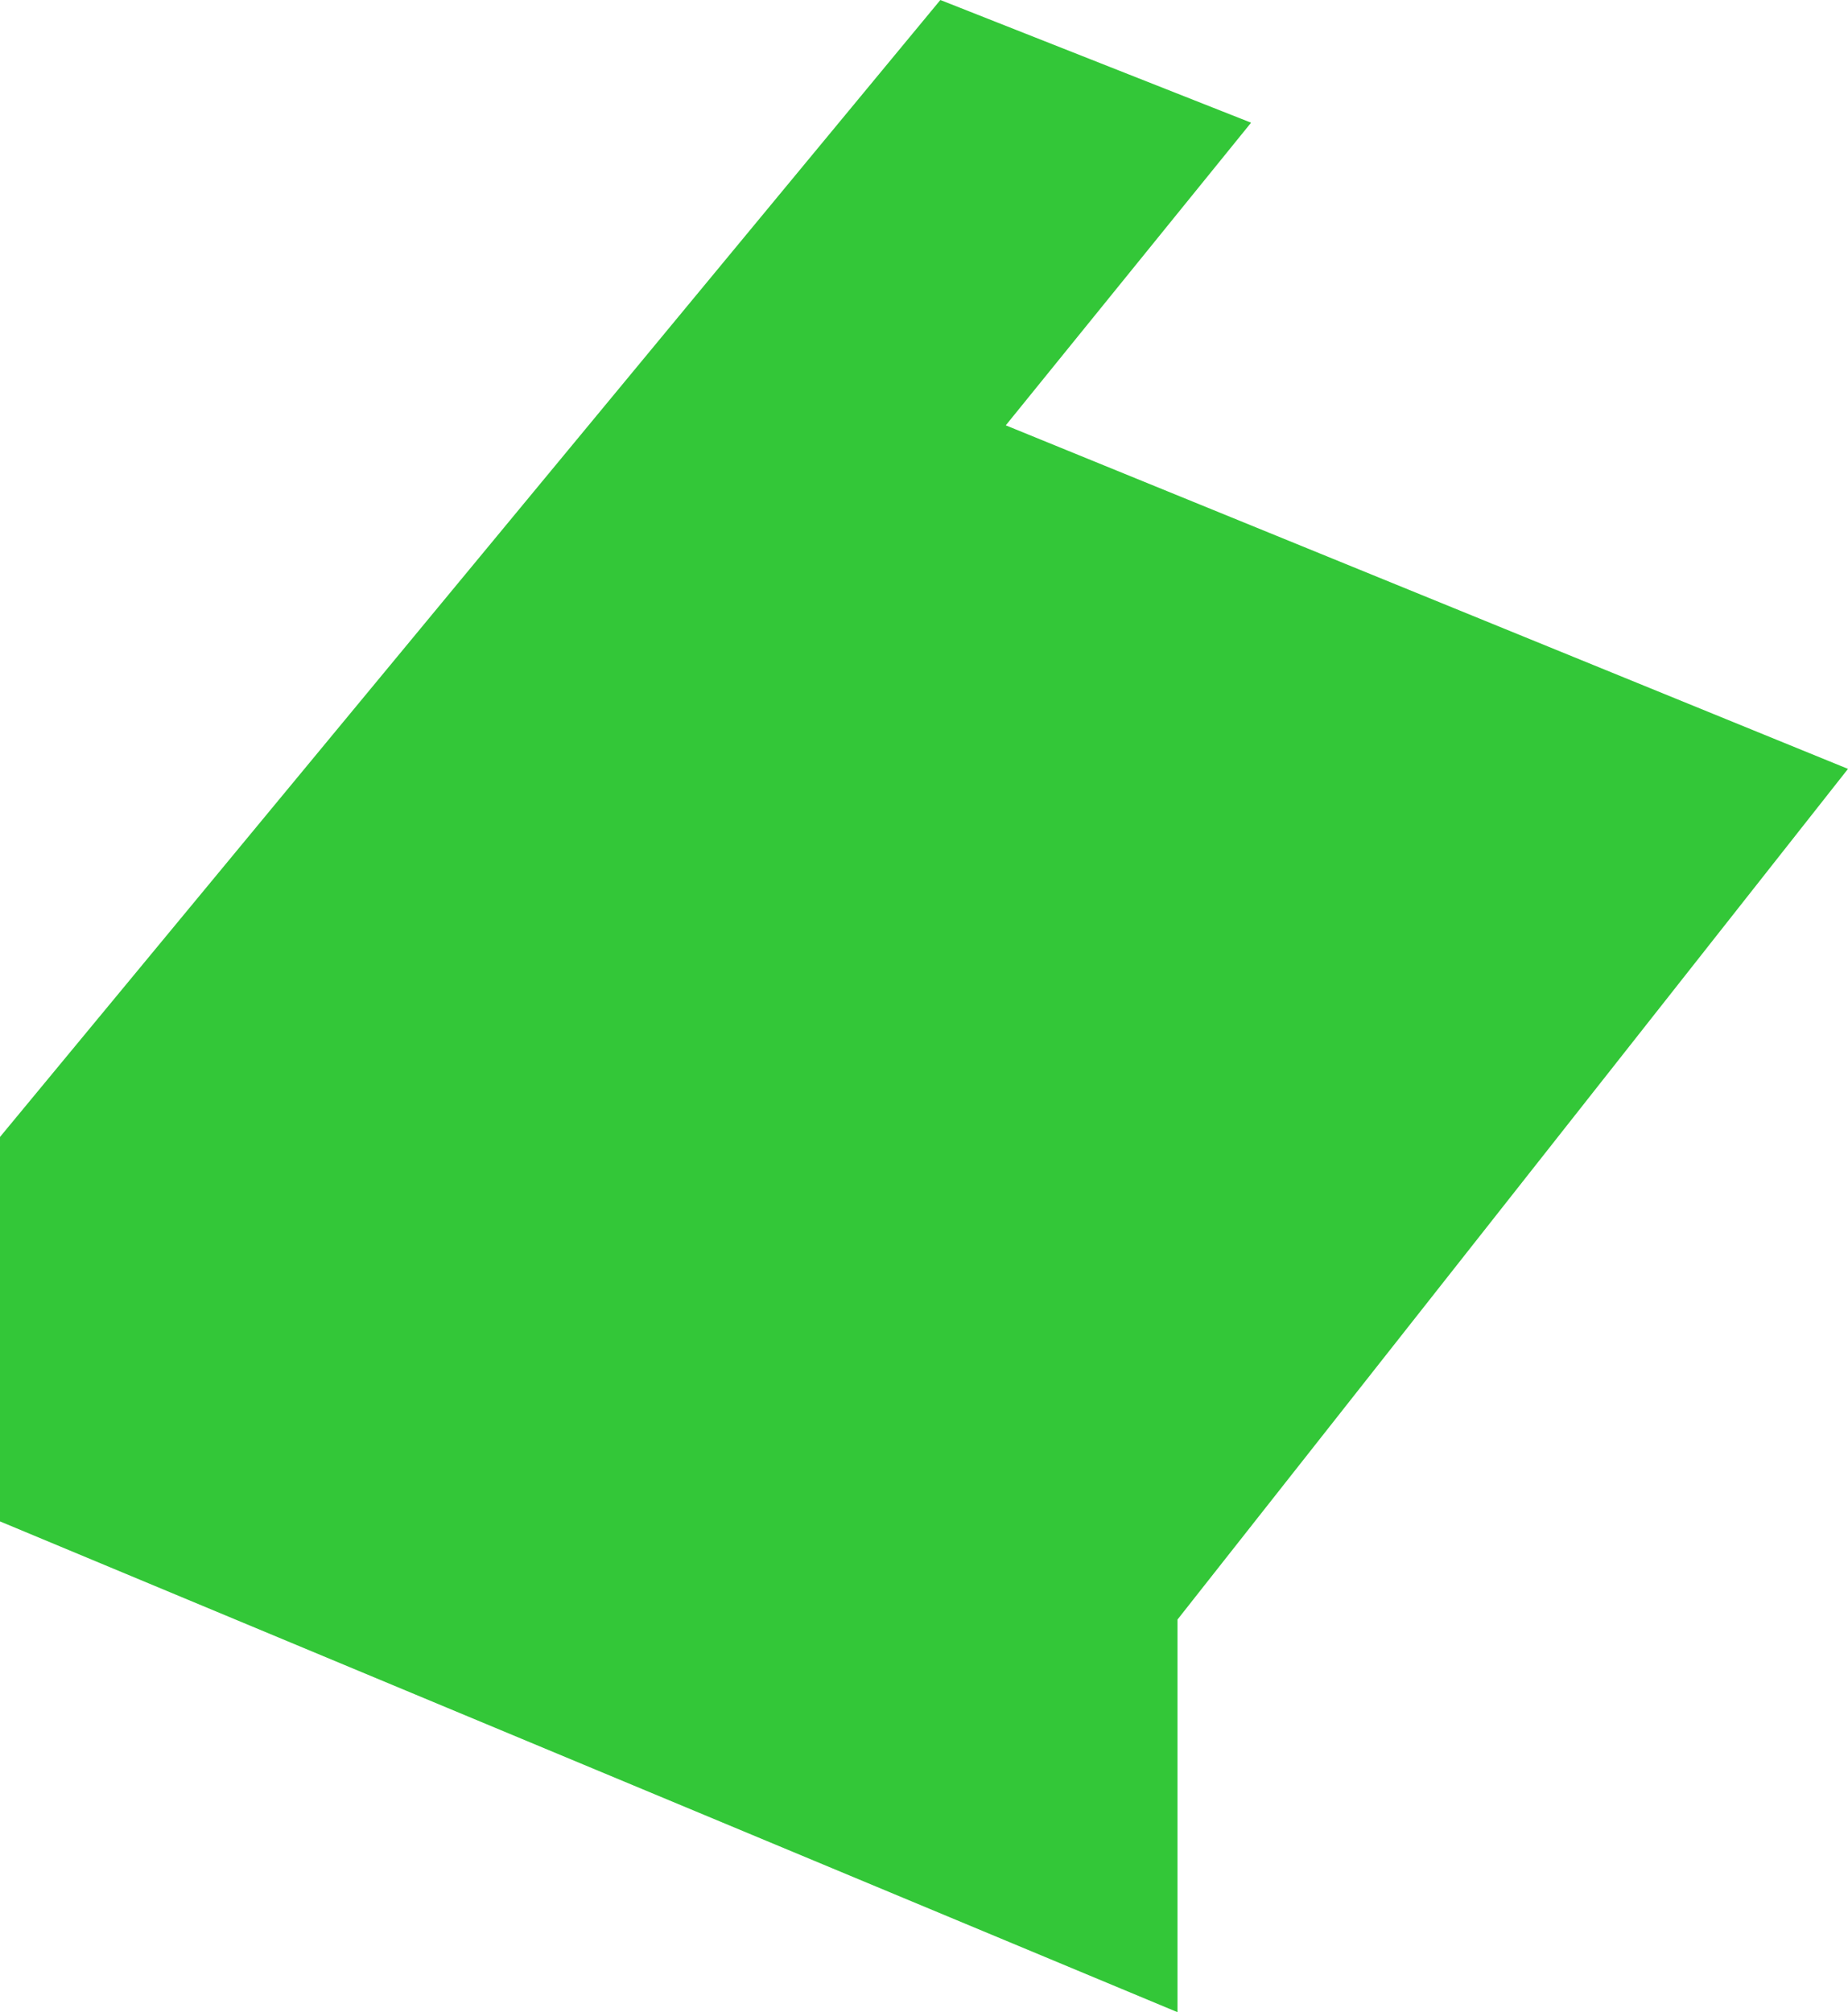 <svg width="113" height="123" viewBox="0 0 113 123" fill="none" xmlns="http://www.w3.org/2000/svg">
<g style="mix-blend-mode:multiply">
<path d="M76.5 7.5L57.5 0L0 69.5V93L72 123V99L113 47L61.5 26L76.5 7.5Z" fill="#00B907" fill-opacity="0.8"/>
</g>
</svg>
